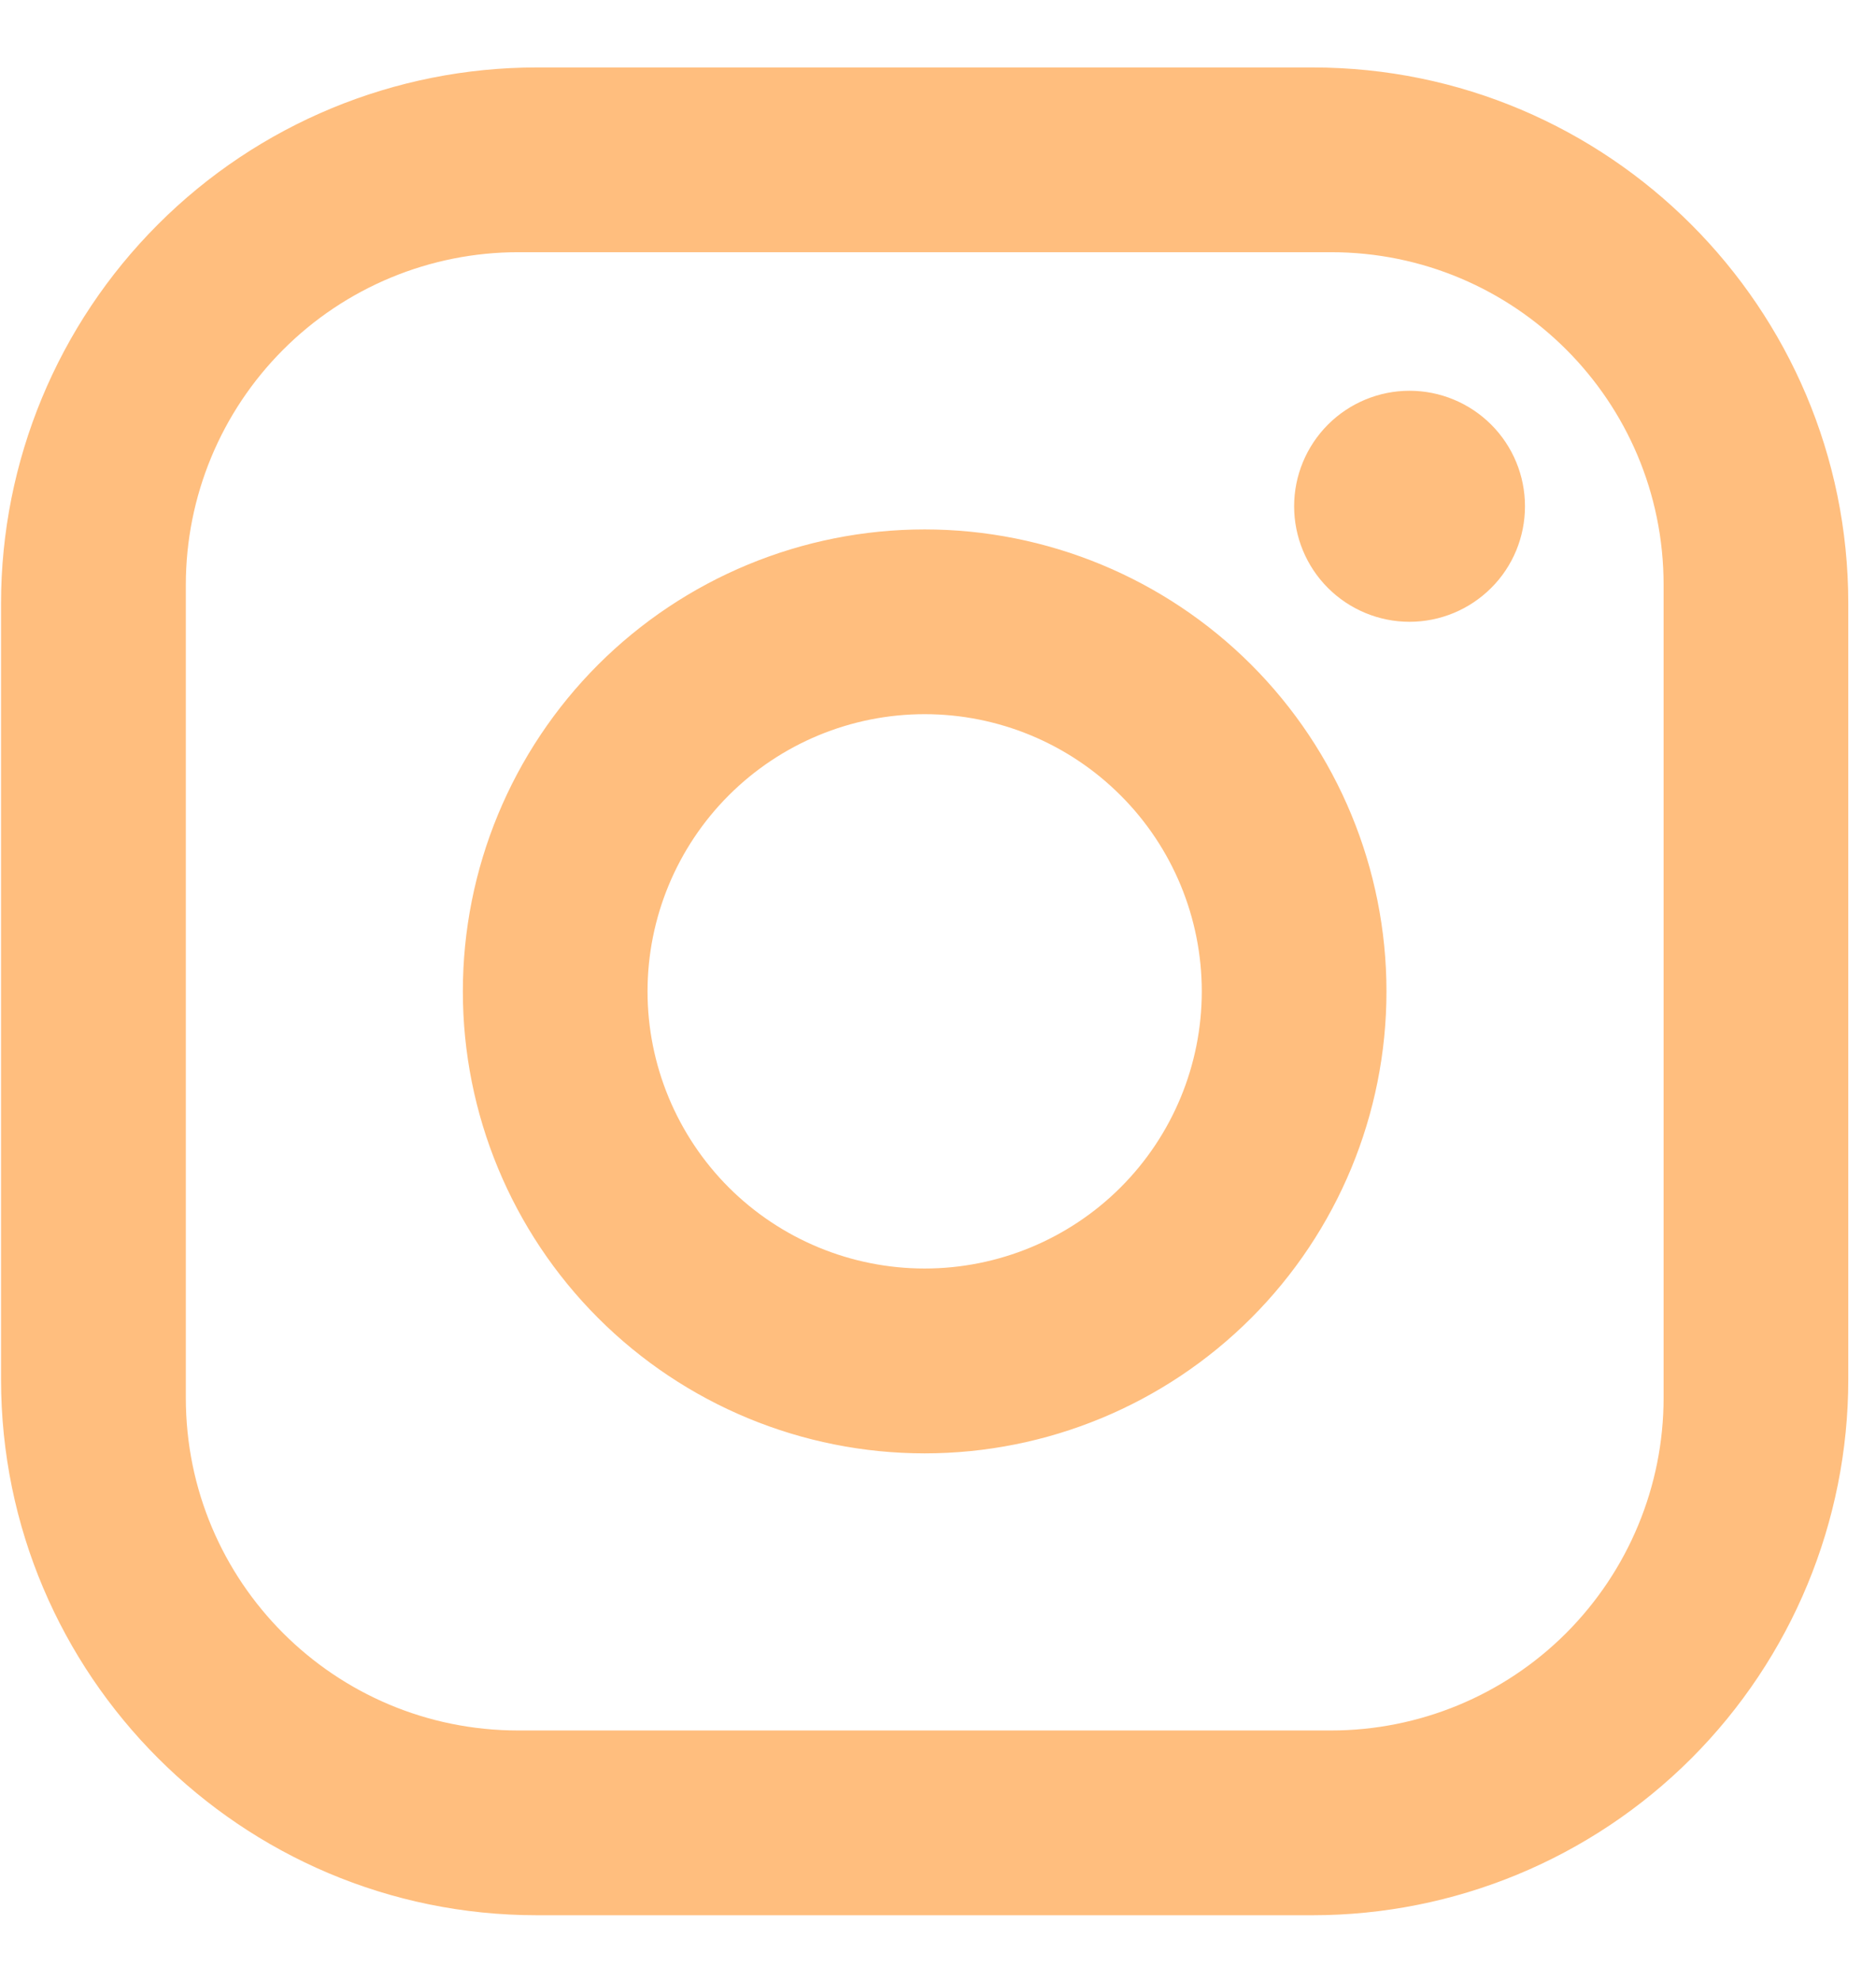 <svg width="18" height="19" viewBox="0 0 18 19" fill="none" xmlns="http://www.w3.org/2000/svg">
<path d="M5.15 0.647H12.594C15.43 0.647 17.734 2.951 17.734 5.787V13.231C17.734 14.594 17.192 15.901 16.229 16.865C15.265 17.829 13.957 18.37 12.594 18.37H5.15C2.314 18.37 0.01 16.066 0.01 13.231V5.787C0.01 4.423 0.552 3.116 1.516 2.152C2.479 1.188 3.787 0.647 5.15 0.647ZM4.973 2.419C4.127 2.419 3.315 2.755 2.717 3.354C2.119 3.952 1.783 4.763 1.783 5.609V13.408C1.783 15.171 3.209 16.598 4.973 16.598H12.771C13.617 16.598 14.429 16.262 15.027 15.664C15.625 15.065 15.962 14.254 15.962 13.408V5.609C15.962 3.846 14.535 2.419 12.771 2.419H4.973ZM13.524 3.748C13.818 3.748 14.1 3.865 14.308 4.073C14.516 4.281 14.632 4.562 14.632 4.856C14.632 5.15 14.516 5.432 14.308 5.639C14.1 5.847 13.818 5.964 13.524 5.964C13.231 5.964 12.949 5.847 12.741 5.639C12.534 5.432 12.417 5.15 12.417 4.856C12.417 4.562 12.534 4.281 12.741 4.073C12.949 3.865 13.231 3.748 13.524 3.748ZM8.872 5.078C10.047 5.078 11.174 5.545 12.005 6.375C12.836 7.206 13.303 8.333 13.303 9.509C13.303 10.684 12.836 11.811 12.005 12.642C11.174 13.473 10.047 13.94 8.872 13.94C7.697 13.94 6.57 13.473 5.739 12.642C4.908 11.811 4.441 10.684 4.441 9.509C4.441 8.333 4.908 7.206 5.739 6.375C6.57 5.545 7.697 5.078 8.872 5.078ZM8.872 6.85C8.167 6.85 7.491 7.13 6.992 7.629C6.494 8.127 6.213 8.804 6.213 9.509C6.213 10.214 6.494 10.89 6.992 11.389C7.491 11.887 8.167 12.167 8.872 12.167C9.577 12.167 10.253 11.887 10.752 11.389C11.251 10.89 11.531 10.214 11.531 9.509C11.531 8.804 11.251 8.127 10.752 7.629C10.253 7.13 9.577 6.85 8.872 6.85Z" fill="#FFBE7E"/>
</svg>
